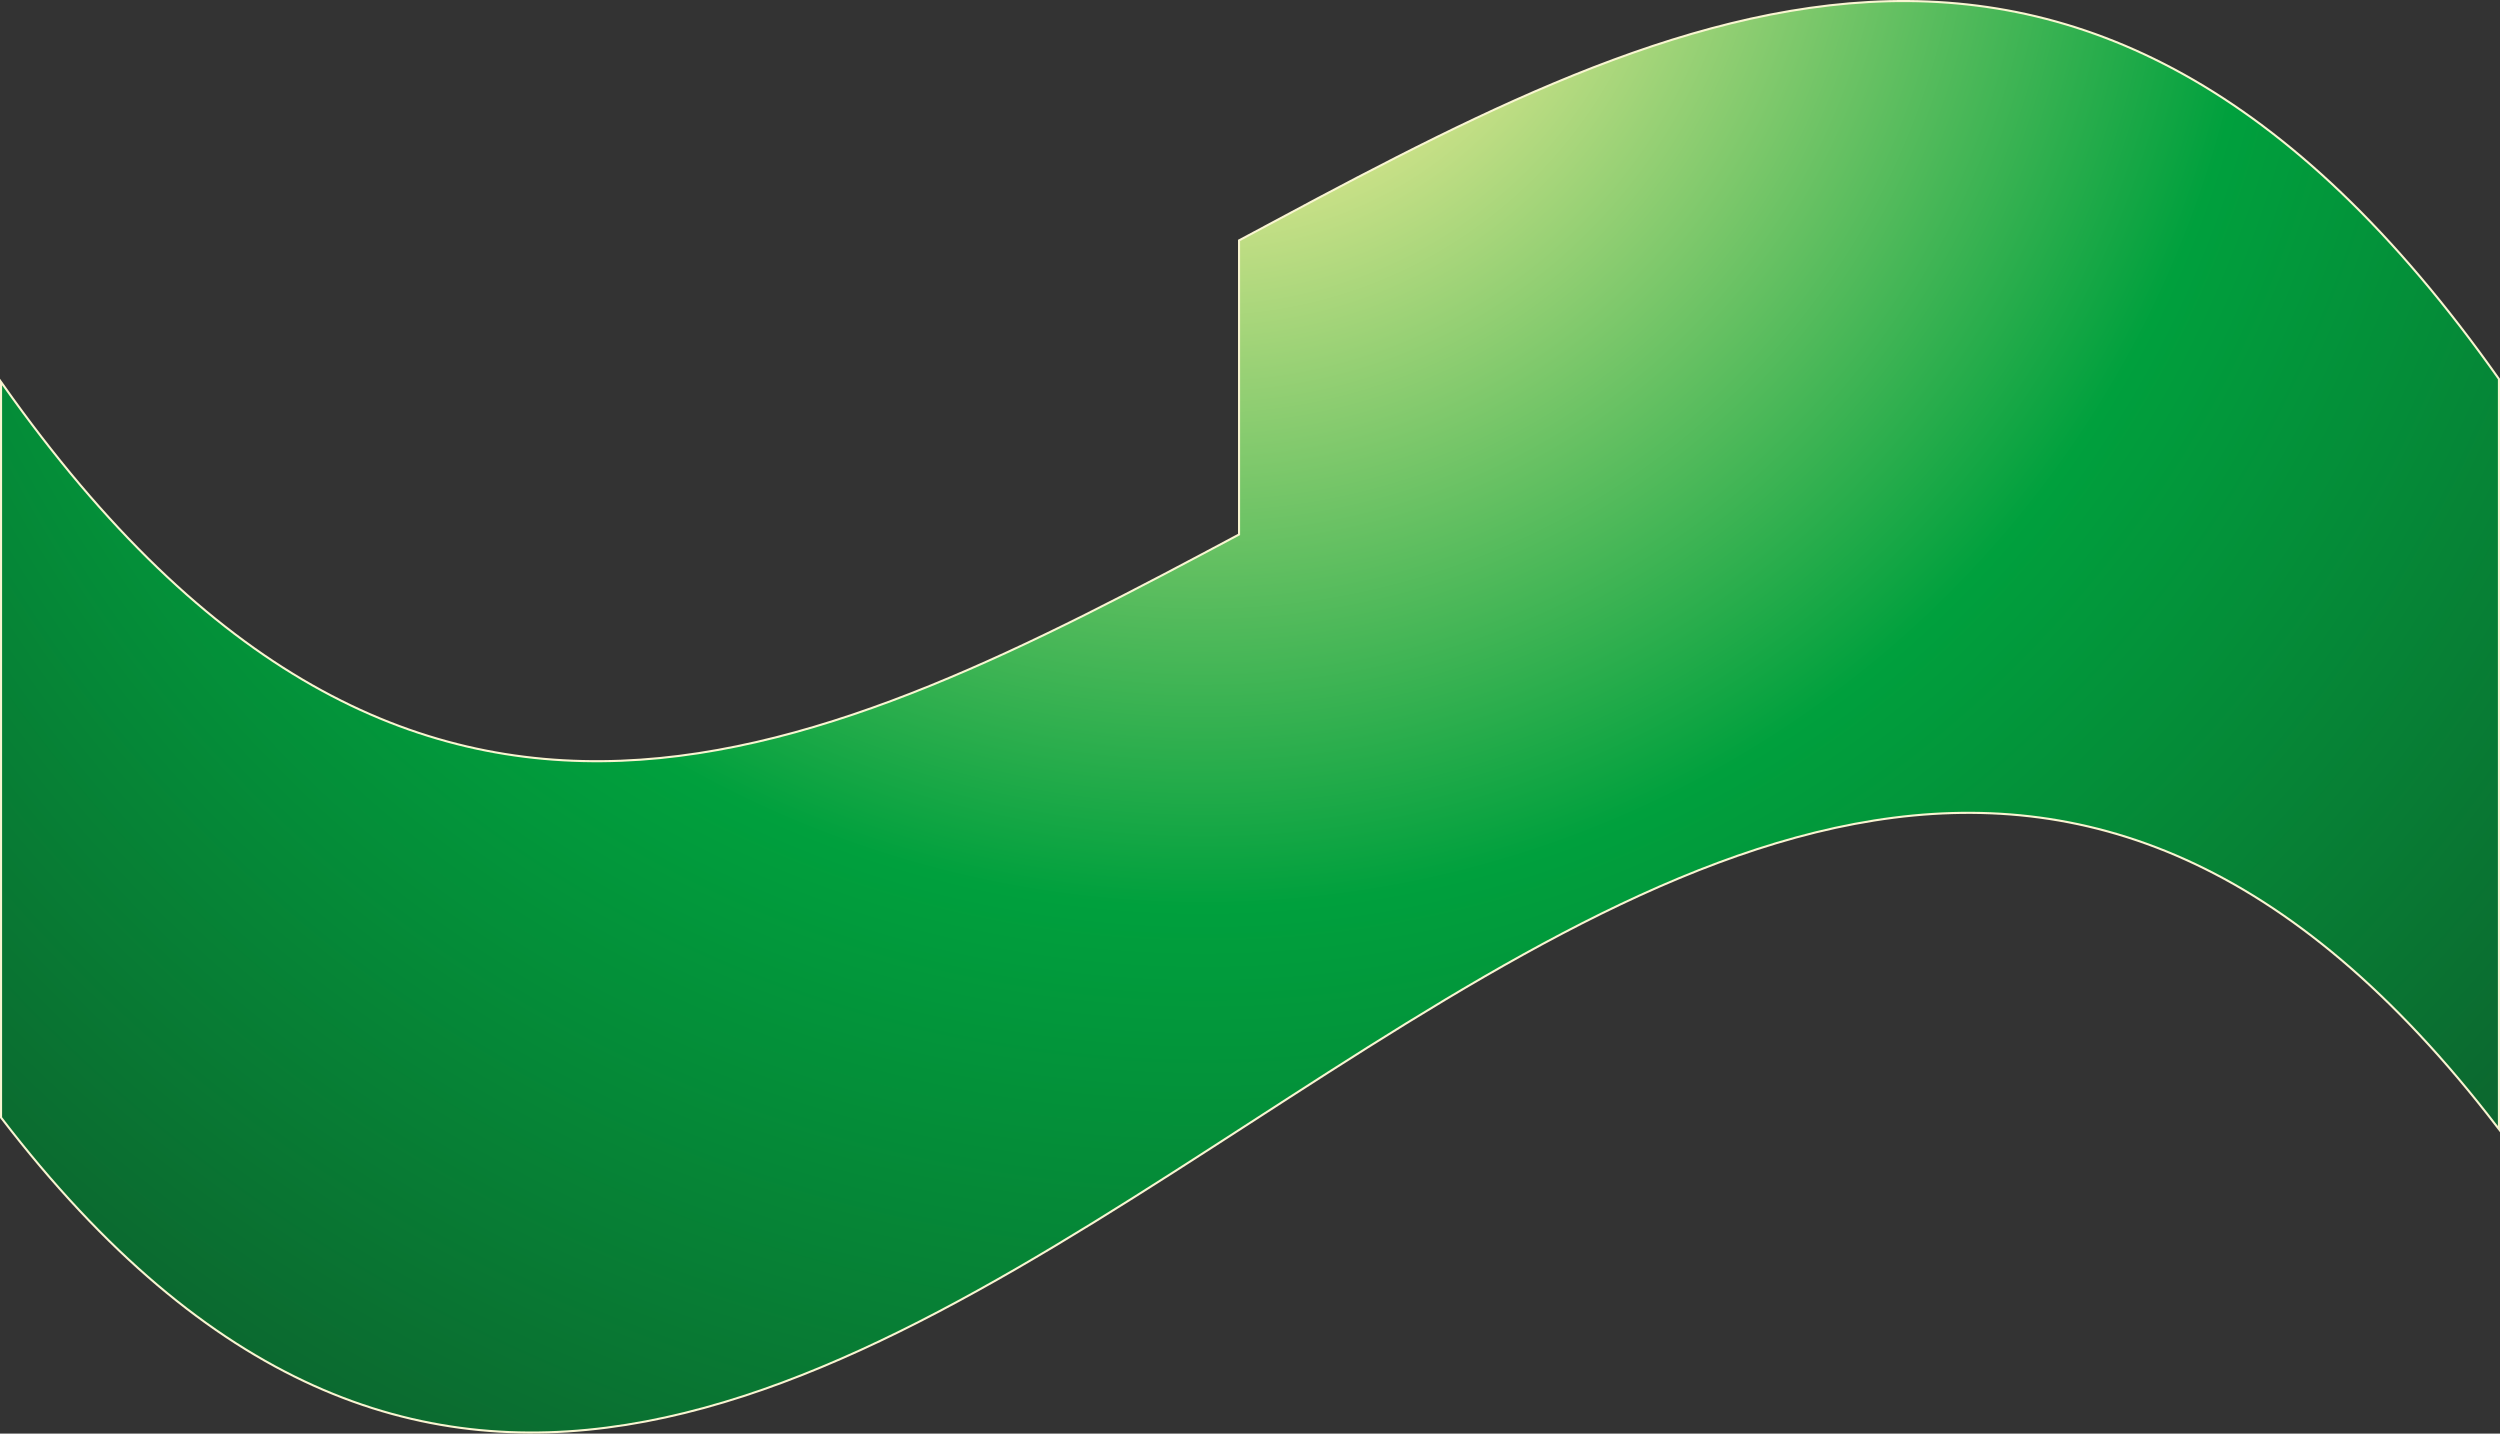 <?xml version="1.0" encoding="UTF-8"?>
<svg id="Warstwa_2" data-name="Warstwa 2" xmlns="http://www.w3.org/2000/svg" xmlns:xlink="http://www.w3.org/1999/xlink" viewBox="0 0 2056.49 1179.28">
  <rect x="0" y="0" width="2056.49" height="1179.28" fill="#333333" stroke="none"/>
  <defs>
    <style>
      .cls-1 {
        fill: url(#Gradient_bez_nazwy_16);
      }

      .cls-2 {
        fill: none;
        stroke: #f9f5d1;
        stroke-width: 3.45px;
      }
    </style>
    <radialGradient id="Gradient_bez_nazwy_16" data-name="Gradient bez nazwy 16" cx="989.65" cy="-125.85" fx="989.65" fy="-125.85" r="1744.18" gradientUnits="userSpaceOnUse">
      <stop offset=".08" stop-color="#fff29b"/>
      <stop offset=".5" stop-color="#00a03d"/>
      <stop offset="1" stop-color="#115029"/>
    </radialGradient>
  </defs>
  <g id="b">
    <g id="c">
      <g id="Intro1">
        <path class="cls-2" d="m1.72,919.01V316.95c339.46,480.51,678.92,304.28,1018.38,123.23v-241.91c344.89-184.99,689.77-374.95,1034.66,113.81,0,204.74,0,409.49,0,614.23C1370.42,33.63,686.07,1811.7,1.72,919.01Z"/>
        <path class="cls-1" d="m1.72,919.01V316.95c339.46,480.51,678.92,304.28,1018.38,123.23v-241.91c344.89-184.99,689.77-374.95,1034.66,113.81,0,204.74,0,409.49,0,614.23C1370.42,33.62,686.07,1811.7,1.72,919.01Z"/>
      </g>
    </g>
  </g>
</svg>